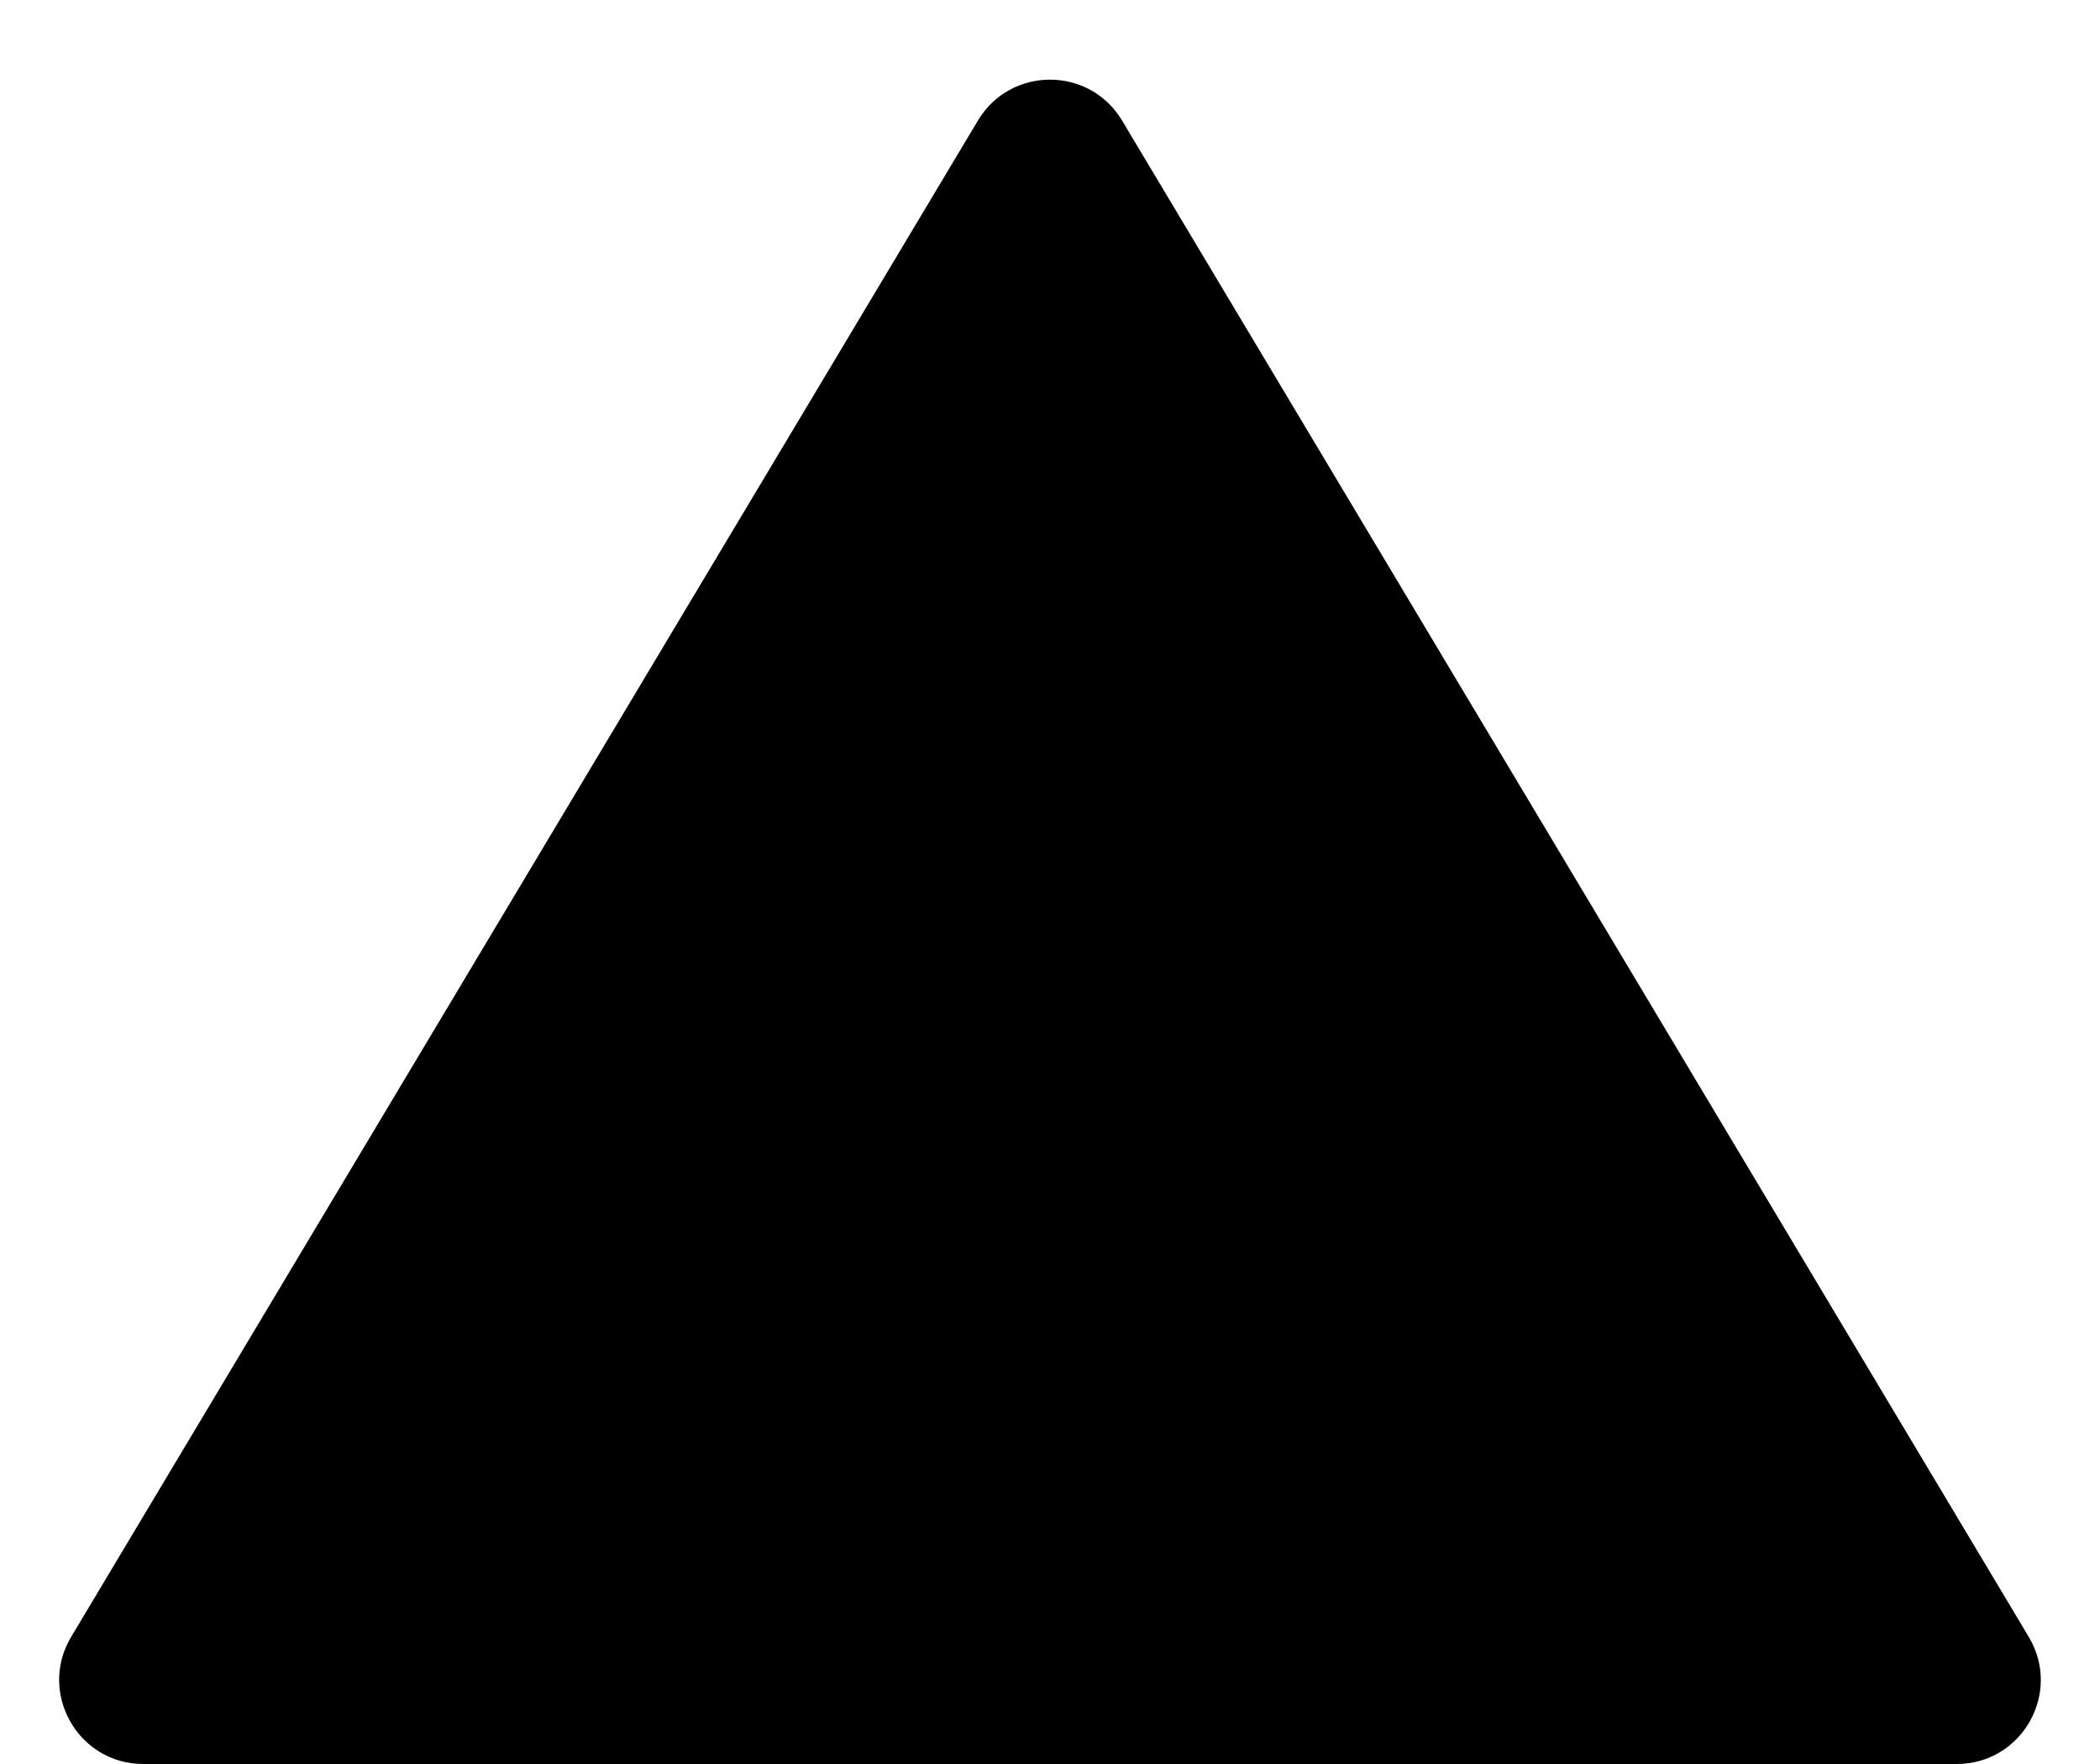 <svg width="25" height="21" viewBox="0 0 25 21" fill="none" xmlns="http://www.w3.org/2000/svg">
<path d="M11.642 1.435C12.03 0.786 12.97 0.786 13.358 1.435L24.152 19.487C24.551 20.153 24.071 21 23.294 21H1.706C0.929 21 0.449 20.153 0.847 19.487L11.642 1.435Z" fill="black"/>
</svg>
